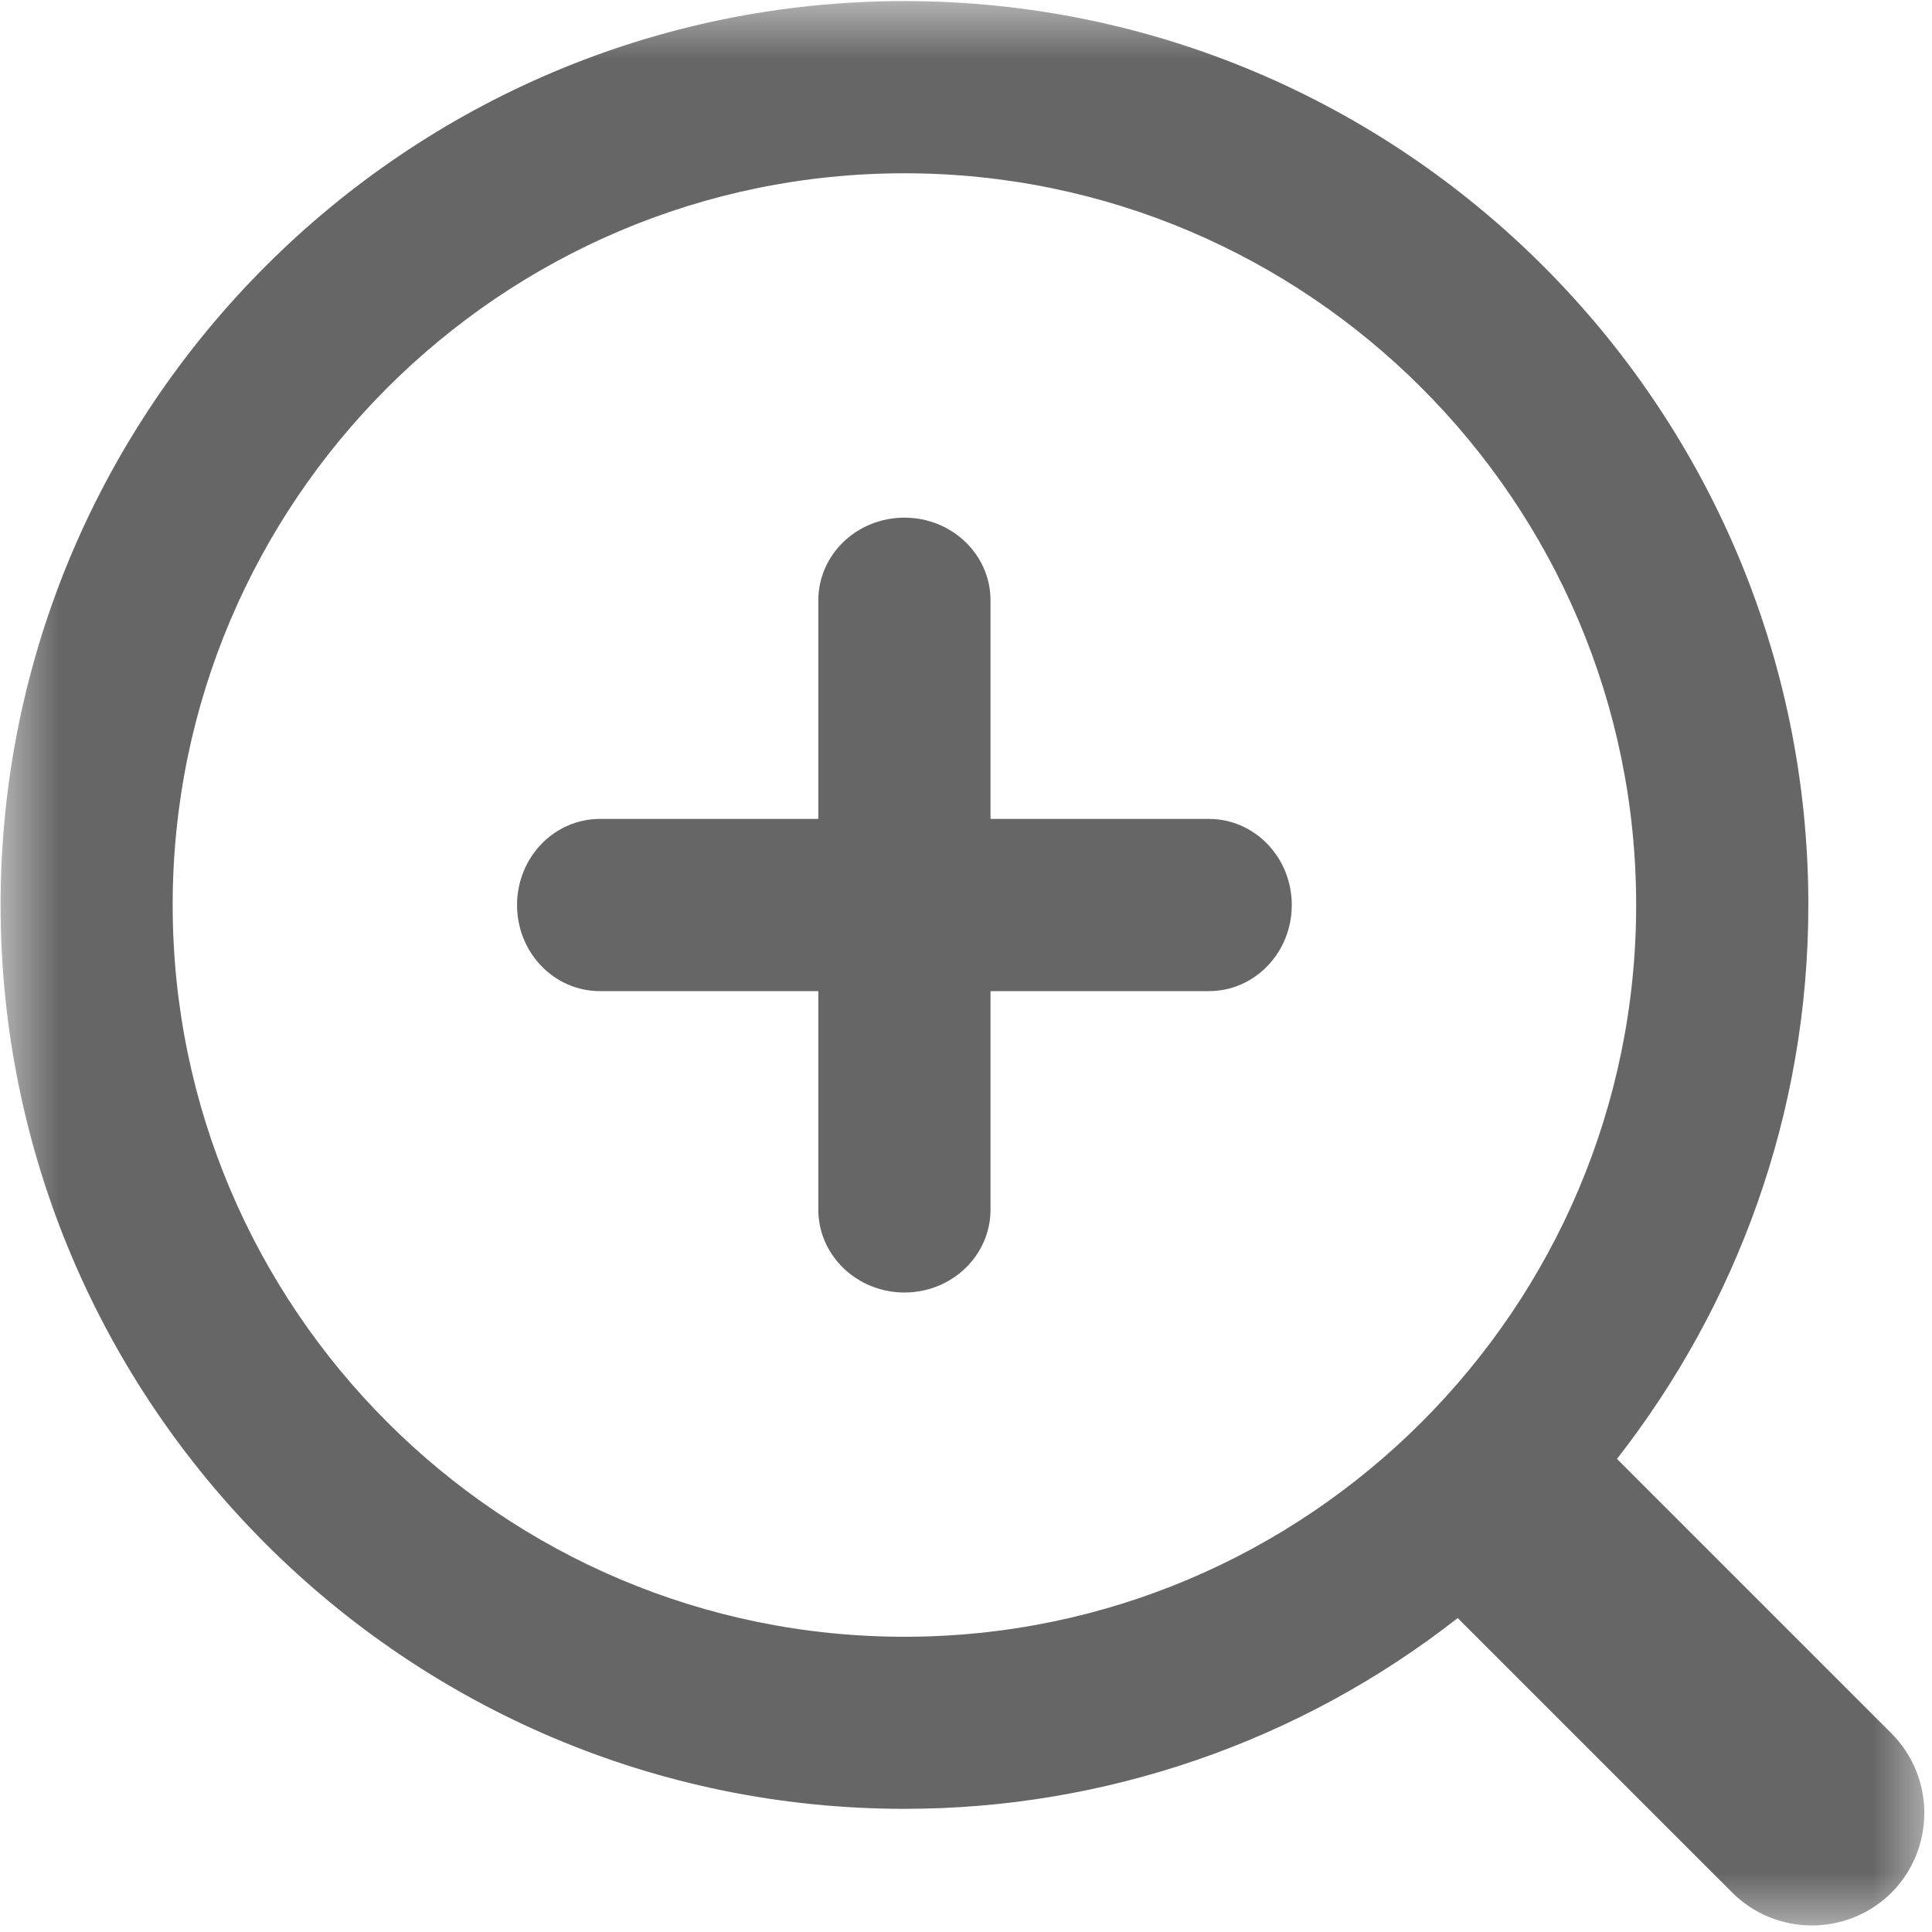 <?xml version="1.0" encoding="UTF-8"?>
<svg width="16px" height="16px" viewBox="0 0 16 16" version="1.1" xmlns="http://www.w3.org/2000/svg" xmlns:xlink="http://www.w3.org/1999/xlink">
    <!-- Generator: Sketch 55.2 (78181) - https://sketchapp.com -->
    <title>放大</title>
    <desc>Created with Sketch.</desc>
    <defs>
        <rect id="path-1" x="0" y="0" width="16" height="16"></rect>
    </defs>
    <g id="标注工具" stroke="none" stroke-width="1" fill="none" fill-rule="evenodd">
        <g id="icon-切图" transform="translate(-350, -125)">
            <g id="放大" transform="translate(350, 125)">
                <mask id="mask-2" fill="white">
                    <use xlink:href="#path-1"></use>
                </mask>
                <g id="矩形"></g>
                <g mask="url(#mask-2)" fill="#666666" fill-rule="nonzero">
                    <path d="M15.661,14.352 L13.391,12.082 C14.381,10.814 14.976,9.224 14.976,7.494 C14.976,3.367 11.618,0.009 7.49,0.009 C3.363,0.009 0.005,3.367 0.005,7.494 C0.005,11.622 3.363,14.98 7.49,14.98 C9.151,14.981 10.765,14.424 12.072,13.4 L14.342,15.67 C14.706,16.036 15.298,16.038 15.665,15.674 C16.028,15.308 16.027,14.716 15.661,14.352 L15.661,14.352 Z M1.43,7.495 C1.43,4.153 4.149,1.435 7.49,1.435 C10.831,1.435 13.55,4.154 13.55,7.495 C13.55,10.836 10.831,13.555 7.49,13.555 C4.149,13.555 1.43,10.836 1.43,7.495 Z" id="形状"></path>
                    <path d="M10.012,6.782 L8.203,6.782 L8.203,4.972 C8.203,4.593 7.884,4.287 7.49,4.287 C7.096,4.287 6.777,4.593 6.777,4.972 L6.777,6.782 L4.968,6.782 C4.589,6.782 4.282,7.101 4.282,7.495 C4.282,7.889 4.588,8.208 4.968,8.208 L6.777,8.208 L6.777,10.018 C6.777,10.396 7.096,10.704 7.49,10.704 C7.884,10.704 8.203,10.397 8.203,10.018 L8.203,8.208 L10.012,8.208 C10.391,8.208 10.698,7.889 10.698,7.495 C10.698,7.101 10.391,6.782 10.012,6.782 Z" id="路径"></path>
                </g>
            </g>
        </g>
    </g>
</svg>